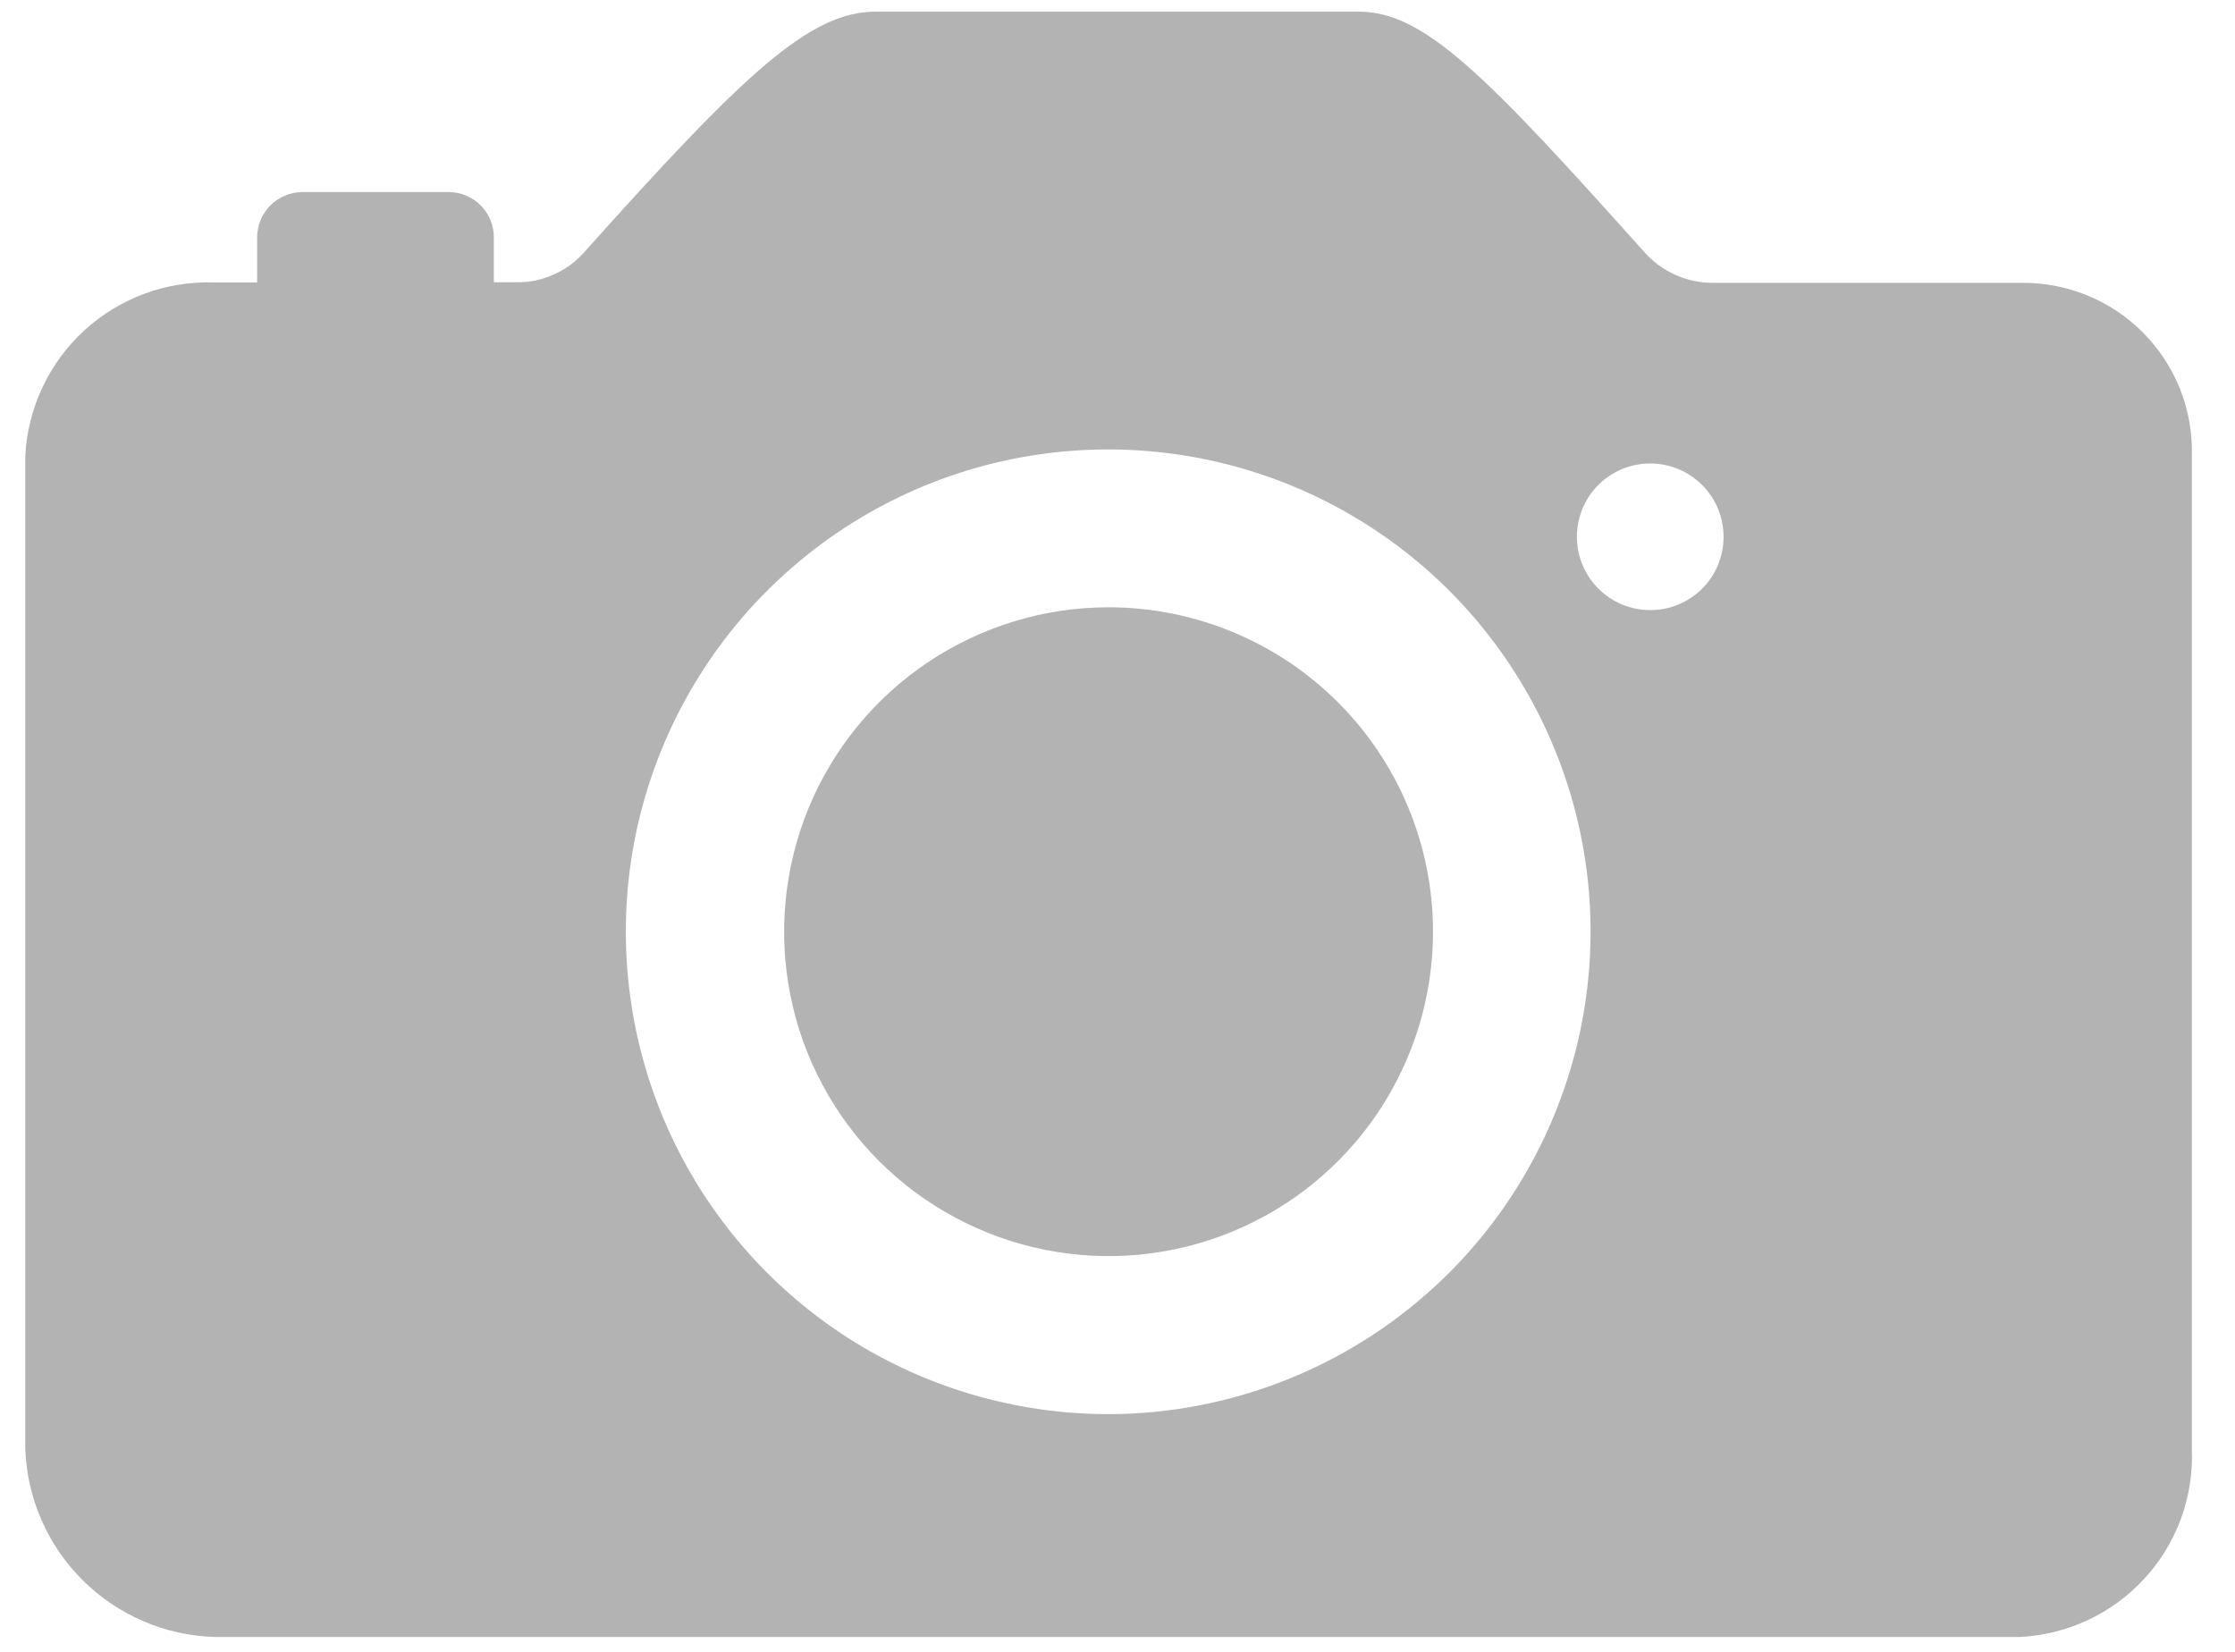 <?xml version="1.0" encoding="UTF-8"?>
<svg width="23" height="17" viewBox="0 0 23 17" fill="none" xmlns="http://www.w3.org/2000/svg">
  <path
    d="M14.747 9.589C14.747 10.249 14.551 10.895 14.184 11.444C13.817 11.993 13.296 12.421 12.686 12.673C12.076 12.926 11.404 12.992 10.757 12.863C10.109 12.734 9.514 12.416 9.047 11.95C8.58 11.483 8.262 10.888 8.133 10.24C8.005 9.592 8.071 8.921 8.323 8.311C8.576 7.701 9.004 7.179 9.553 6.813C10.102 6.446 10.748 6.25 11.408 6.25C12.293 6.25 13.143 6.602 13.769 7.228C14.395 7.854 14.747 8.703 14.747 9.589Z"
    fill="black" fill-opacity="0.3" />
  <path
    d="M20.785 2.911H17.621C17.489 2.91 17.359 2.882 17.239 2.828C17.119 2.774 17.012 2.696 16.924 2.597C15.272 0.751 14.653 0.12 13.98 0.12H9.013C8.334 0.12 7.666 0.747 6.011 2.597C5.925 2.695 5.818 2.772 5.699 2.825C5.58 2.879 5.451 2.906 5.32 2.905H5.082V2.441C5.082 2.318 5.033 2.2 4.946 2.113C4.859 2.026 4.741 1.977 4.618 1.977H3.11C2.987 1.978 2.869 2.027 2.782 2.114C2.696 2.201 2.647 2.319 2.646 2.442V2.907H2.21C1.716 2.889 1.233 3.066 0.868 3.4C0.503 3.735 0.285 4.2 0.26 4.694V14.914C0.279 15.422 0.49 15.904 0.851 16.263C1.212 16.622 1.696 16.831 2.205 16.847H20.785C21.276 16.823 21.737 16.607 22.069 16.245C22.401 15.883 22.576 15.404 22.556 14.914V4.694C22.563 4.459 22.522 4.225 22.436 4.007C22.349 3.788 22.219 3.589 22.053 3.423C21.888 3.256 21.69 3.125 21.472 3.037C21.254 2.949 21.02 2.906 20.785 2.911ZM11.64 14.548C10.64 14.595 9.648 14.339 8.796 13.813C7.944 13.286 7.271 12.514 6.865 11.598C6.46 10.682 6.341 9.665 6.524 8.68C6.708 7.696 7.185 6.789 7.893 6.081C8.601 5.372 9.507 4.894 10.491 4.71C11.476 4.526 12.493 4.644 13.409 5.048C14.326 5.453 15.098 6.125 15.625 6.977C16.152 7.829 16.41 8.82 16.363 9.821C16.304 11.055 15.788 12.223 14.915 13.097C14.042 13.97 12.874 14.488 11.64 14.548ZM16.982 6.279C16.833 6.279 16.687 6.235 16.563 6.152C16.439 6.069 16.342 5.951 16.285 5.813C16.228 5.675 16.213 5.523 16.242 5.377C16.271 5.23 16.343 5.096 16.449 4.99C16.554 4.885 16.689 4.813 16.835 4.784C16.982 4.755 17.133 4.77 17.271 4.827C17.409 4.884 17.527 4.981 17.61 5.105C17.693 5.229 17.737 5.375 17.737 5.524C17.737 5.623 17.718 5.721 17.68 5.813C17.642 5.905 17.587 5.988 17.517 6.058C17.446 6.128 17.363 6.184 17.271 6.222C17.18 6.26 17.081 6.279 16.982 6.279Z"
    fill="black" fill-opacity="0.3" />
</svg>
  